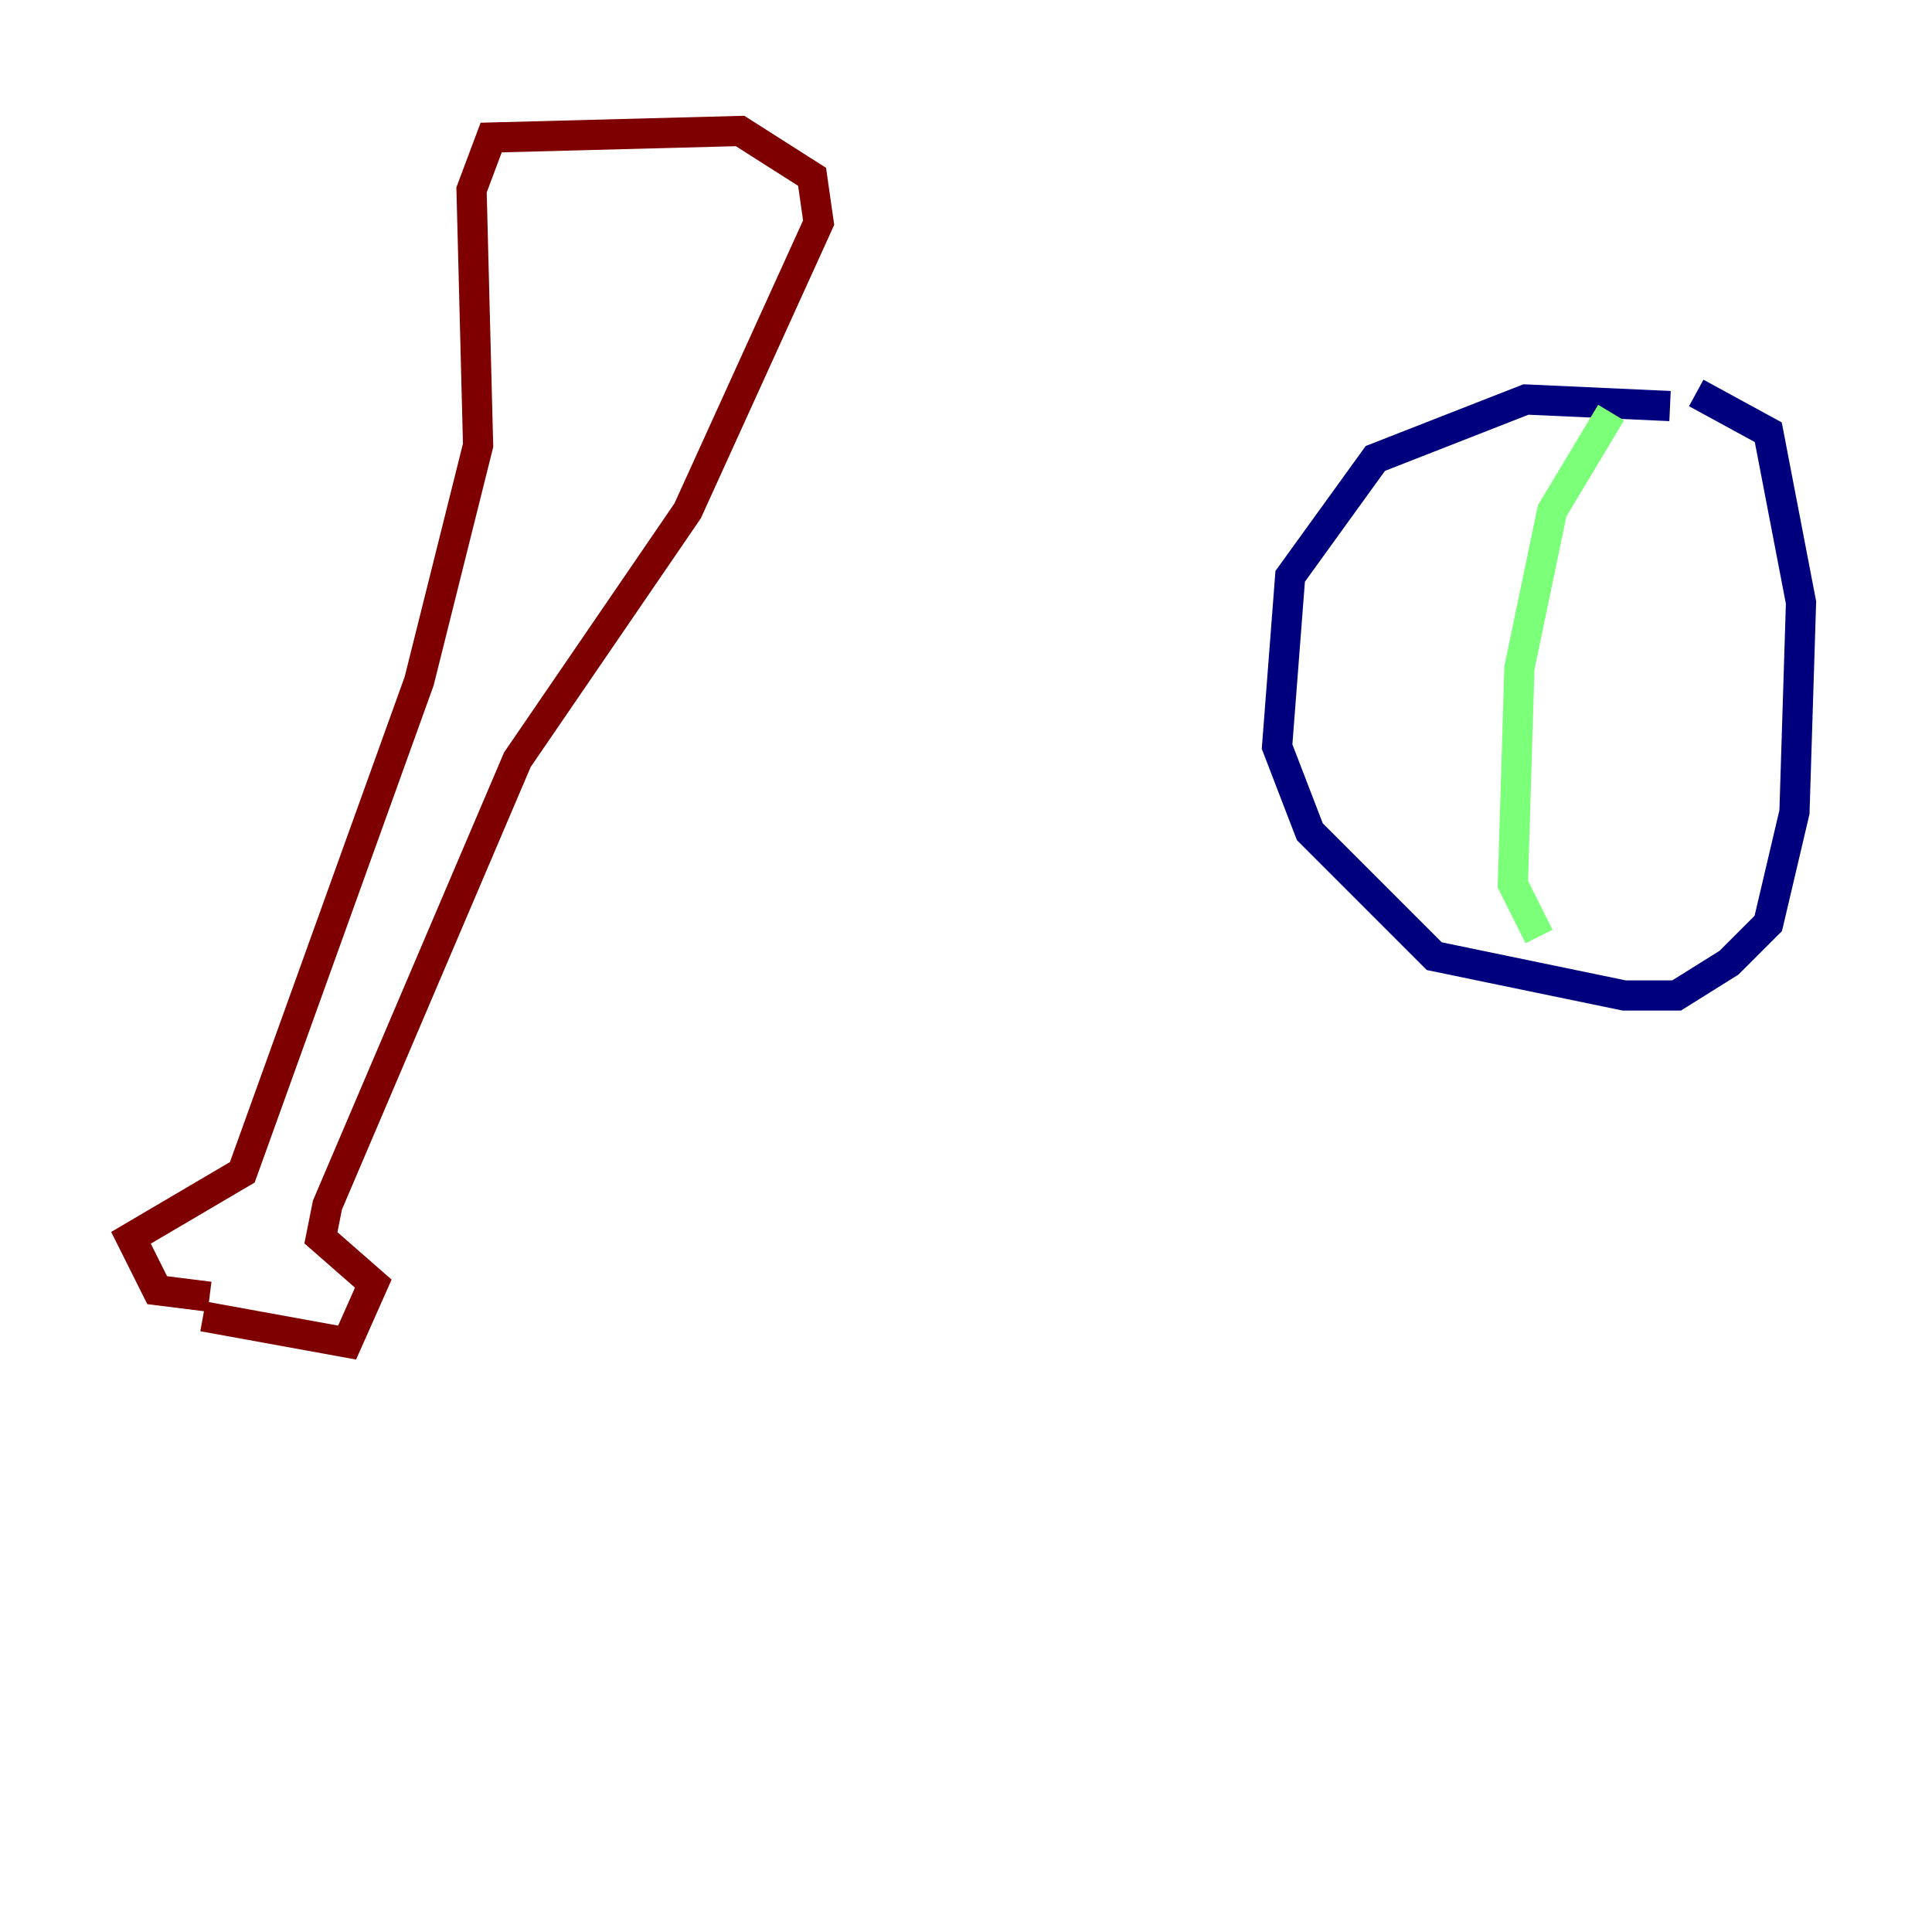 <?xml version="1.0" encoding="utf-8" ?>
<svg baseProfile="tiny" height="128" version="1.2" viewBox="0,0,128,128" width="128" xmlns="http://www.w3.org/2000/svg" xmlns:ev="http://www.w3.org/2001/xml-events" xmlns:xlink="http://www.w3.org/1999/xlink"><defs /><polyline fill="none" points="110.644,26.902 101.098,26.468 91.119,30.373 85.478,38.183 84.61,49.464 86.78,55.105 95.024,63.349 107.607,65.953 111.078,65.953 114.549,63.783 117.153,61.18 118.888,53.803 119.322,39.919 117.153,28.637 112.38,26.034" stroke="#00007f" stroke-width="2" /><polyline fill="none" points="106.739,27.336 102.834,33.844 100.664,44.258 100.231,58.576 101.966,62.047" stroke="#7cff79" stroke-width="2" /><polyline fill="none" points="13.451,87.214 22.997,88.949 24.732,85.044 21.261,82.007 21.695,79.837 34.278,50.332 45.559,33.844 54.237,14.752 53.803,11.715 49.031,8.678 32.542,9.112 31.241,12.583 31.675,29.505 27.77,45.125 16.054,77.668 8.678,82.007 10.414,85.478 13.885,85.912" stroke="#7f0000" stroke-width="2" /></svg>